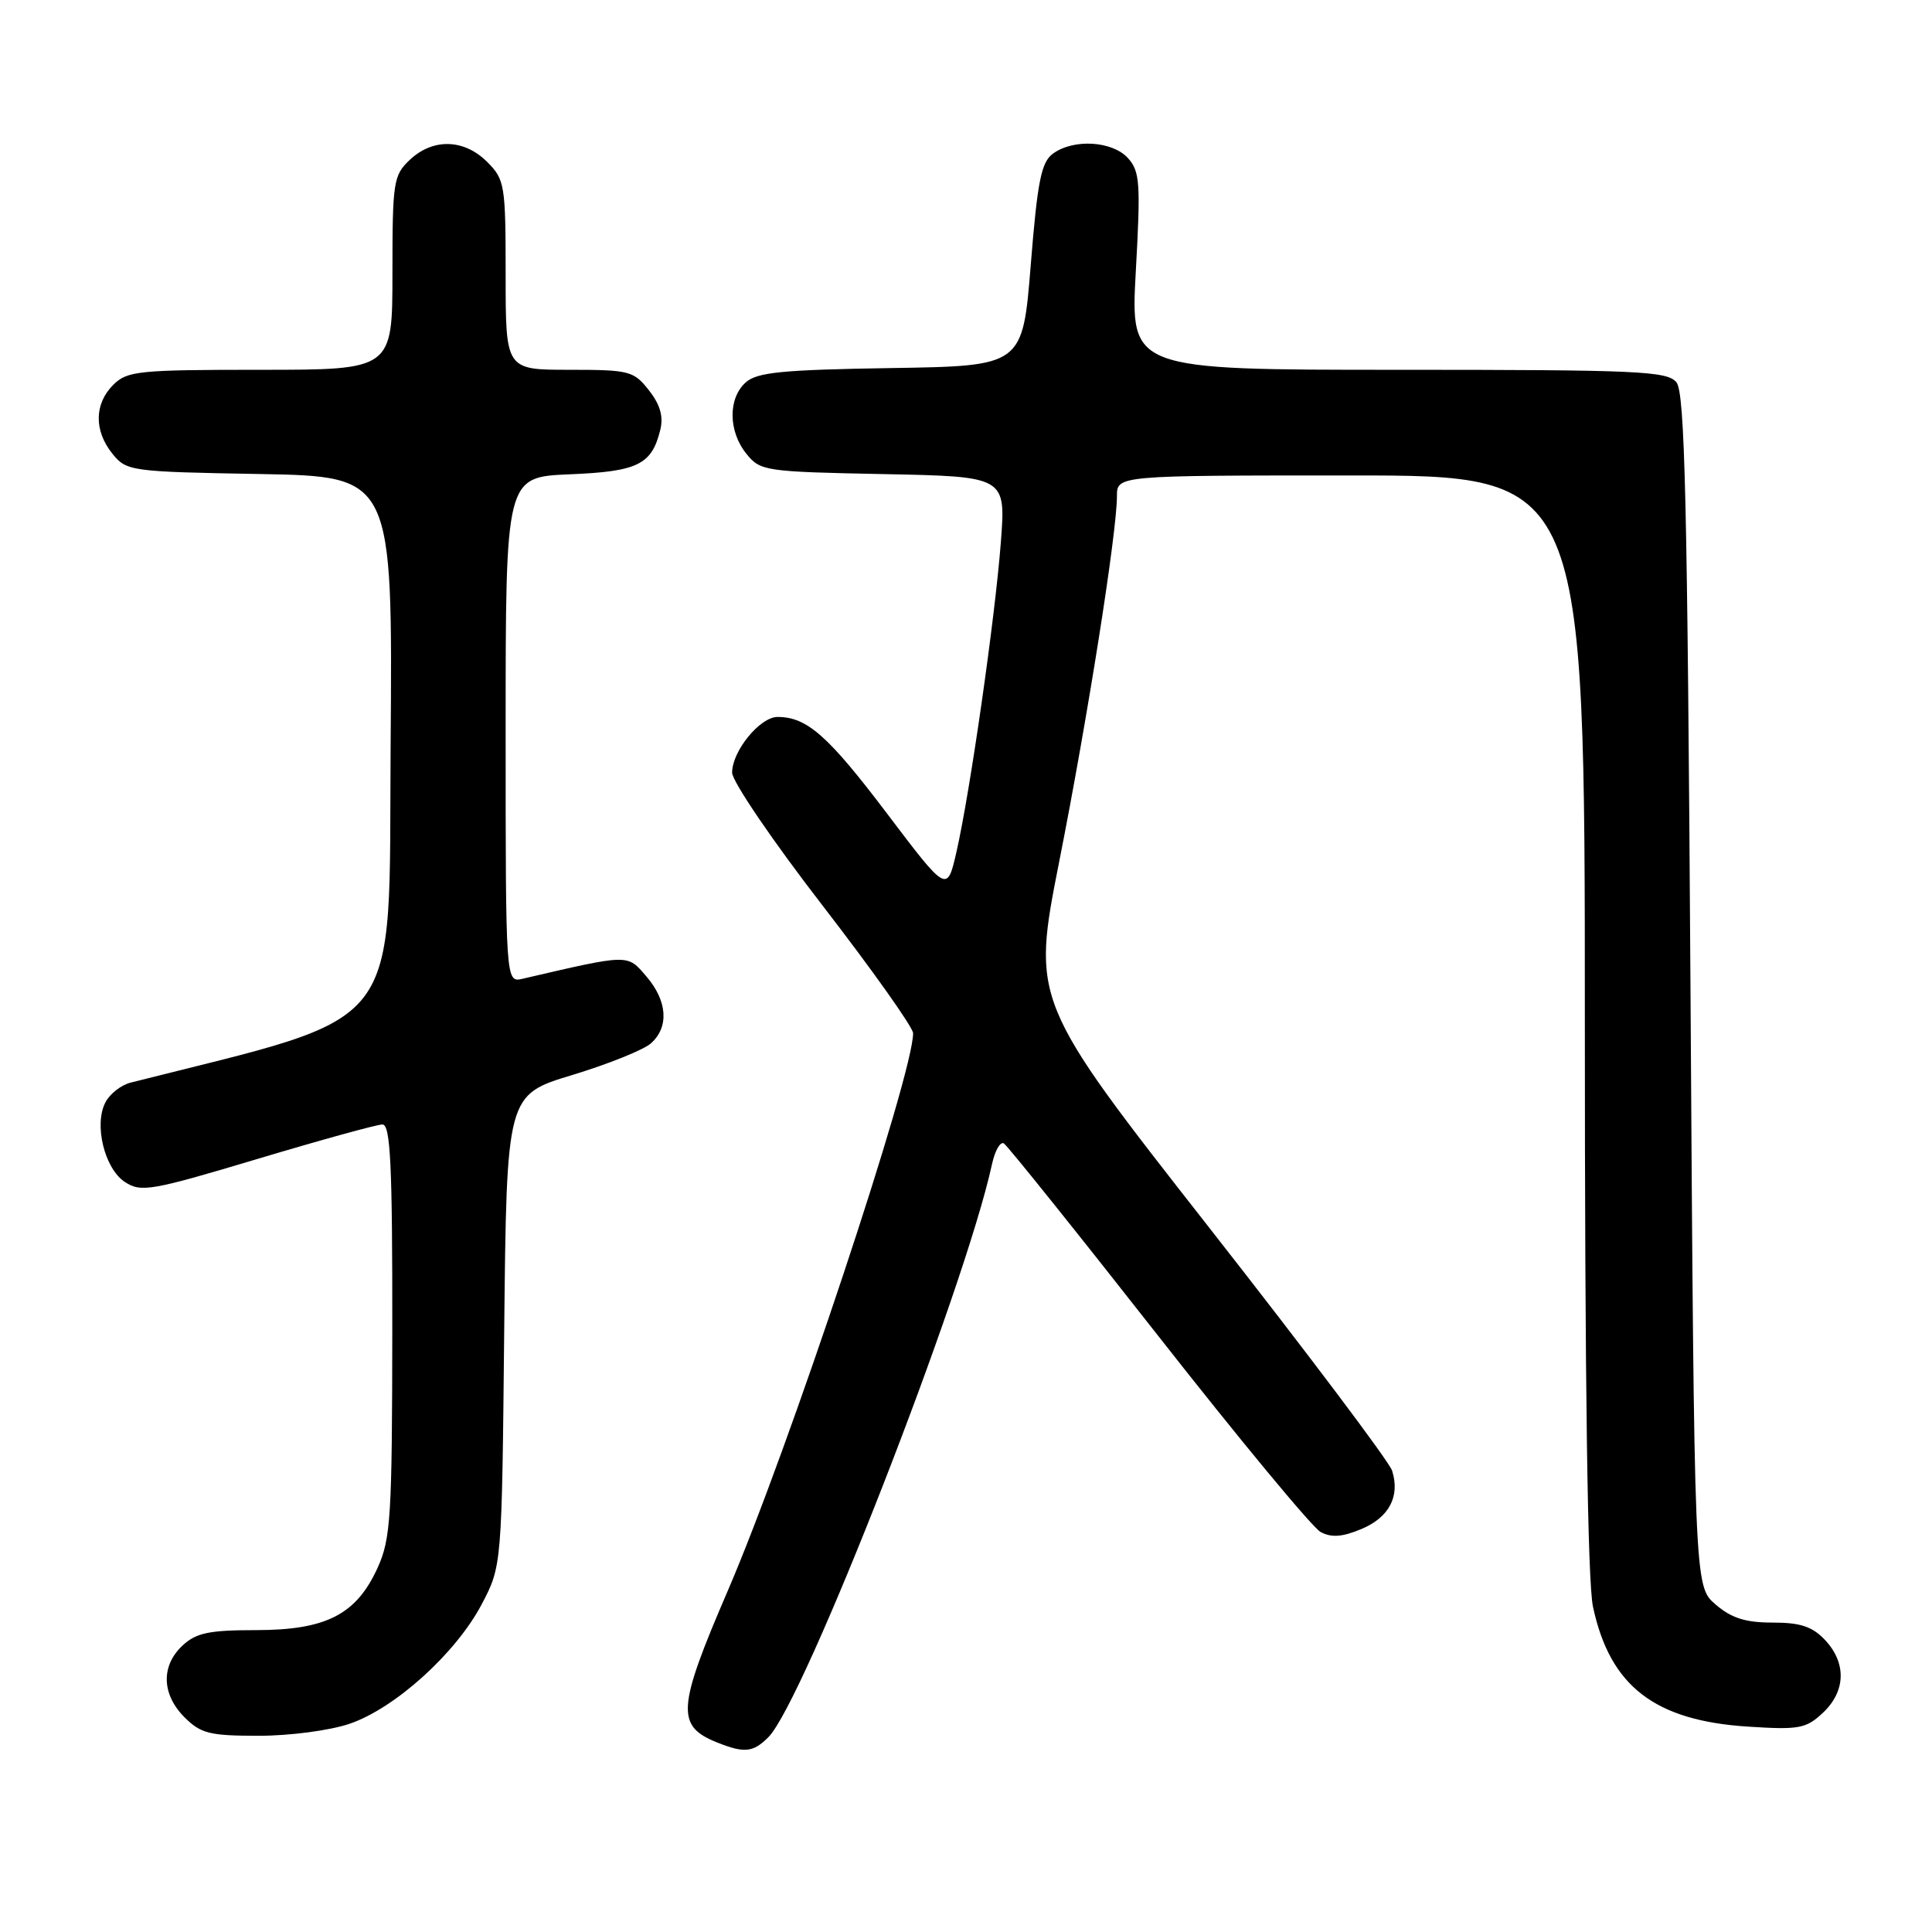 <?xml version="1.0" encoding="UTF-8" standalone="no"?>
<!DOCTYPE svg PUBLIC "-//W3C//DTD SVG 1.1//EN" "http://www.w3.org/Graphics/SVG/1.1/DTD/svg11.dtd" >
<svg xmlns="http://www.w3.org/2000/svg" xmlns:xlink="http://www.w3.org/1999/xlink" version="1.1" viewBox="0 0 256 256">
 <g >
 <path fill="currentColor"
d=" M 101.81 230.19 C 106.53 225.47 127.83 170.90 131.45 154.24 C 131.84 152.45 132.55 151.22 133.02 151.51 C 133.50 151.81 142.69 163.27 153.46 177.00 C 164.22 190.72 173.91 202.42 174.99 203.00 C 176.43 203.77 177.87 203.66 180.38 202.61 C 184.07 201.07 185.54 198.28 184.46 194.87 C 184.09 193.69 173.19 179.21 160.24 162.69 C 136.70 132.64 136.70 132.64 140.37 114.07 C 144.14 94.99 147.99 70.63 148.00 65.75 C 148.00 63.00 148.00 63.00 179.00 63.00 C 210.00 63.00 210.00 63.00 210.00 135.45 C 210.00 183.35 210.36 209.60 211.08 212.91 C 213.33 223.43 219.24 228.00 231.66 228.79 C 238.39 229.22 239.31 229.05 241.54 226.96 C 244.58 224.11 244.69 220.36 241.83 217.31 C 240.14 215.52 238.57 215.00 234.88 215.00 C 231.28 215.00 229.42 214.41 227.31 212.59 C 224.50 210.17 224.50 210.17 224.00 131.24 C 223.59 66.36 223.26 52.01 222.13 50.65 C 220.90 49.17 217.05 49.00 185.27 49.00 C 149.78 49.00 149.78 49.00 150.50 35.95 C 151.15 24.26 151.05 22.71 149.46 20.95 C 147.39 18.67 142.25 18.36 139.52 20.36 C 137.97 21.50 137.47 23.99 136.58 35.11 C 135.50 48.50 135.50 48.50 118.05 48.77 C 103.59 49.00 100.30 49.33 98.80 50.68 C 96.45 52.80 96.50 57.17 98.91 60.14 C 100.75 62.42 101.38 62.51 117.05 62.82 C 133.28 63.14 133.28 63.14 132.62 71.82 C 131.86 81.82 128.54 104.98 126.73 112.91 C 125.49 118.31 125.49 118.31 117.50 107.75 C 109.72 97.47 106.92 95.00 103.03 95.00 C 100.69 95.00 97.00 99.54 97.01 102.38 C 97.02 103.55 102.41 111.47 109.00 120.00 C 115.59 128.53 120.98 136.13 120.99 136.90 C 121.04 142.29 104.45 192.20 96.41 210.84 C 89.72 226.36 89.56 228.70 95.03 230.89 C 98.64 232.33 99.79 232.21 101.81 230.19 Z  M 46.32 228.41 C 52.35 226.35 60.38 219.09 63.81 212.61 C 66.50 207.50 66.50 207.50 66.81 176.29 C 67.13 145.08 67.13 145.08 75.81 142.45 C 80.59 141.00 85.29 139.11 86.25 138.25 C 88.68 136.09 88.44 132.62 85.64 129.37 C 83.09 126.40 83.46 126.39 69.25 129.69 C 67.00 130.22 67.00 130.22 67.00 96.71 C 67.00 63.21 67.00 63.21 75.46 62.85 C 84.52 62.48 86.36 61.57 87.49 56.96 C 87.93 55.18 87.47 53.60 85.98 51.71 C 83.97 49.15 83.40 49.00 75.43 49.00 C 67.00 49.00 67.00 49.00 67.00 36.45 C 67.00 24.47 66.89 23.80 64.55 21.45 C 61.49 18.40 57.38 18.29 54.31 21.17 C 52.13 23.23 52.00 24.06 52.00 36.17 C 52.00 49.00 52.00 49.00 34.50 49.00 C 18.33 49.00 16.85 49.15 15.00 51.00 C 12.48 53.52 12.44 57.09 14.91 60.14 C 16.77 62.43 17.31 62.51 34.42 62.81 C 52.03 63.13 52.03 63.13 51.76 98.76 C 51.48 137.48 54.04 134.16 17.28 143.46 C 16.06 143.77 14.58 144.92 13.99 146.03 C 12.41 148.96 13.84 154.85 16.55 156.62 C 18.68 158.02 20.01 157.79 34.10 153.57 C 42.48 151.06 49.94 149.00 50.67 149.00 C 51.74 149.00 52.00 154.25 51.98 176.25 C 51.96 200.96 51.78 203.89 50.04 207.73 C 47.22 213.94 43.22 215.99 33.94 216.00 C 27.71 216.00 25.99 216.36 24.19 218.04 C 21.31 220.72 21.41 224.51 24.45 227.55 C 26.62 229.71 27.79 230.00 34.28 230.00 C 38.39 230.00 43.71 229.30 46.32 228.41 Z "/>
</g>
</svg>